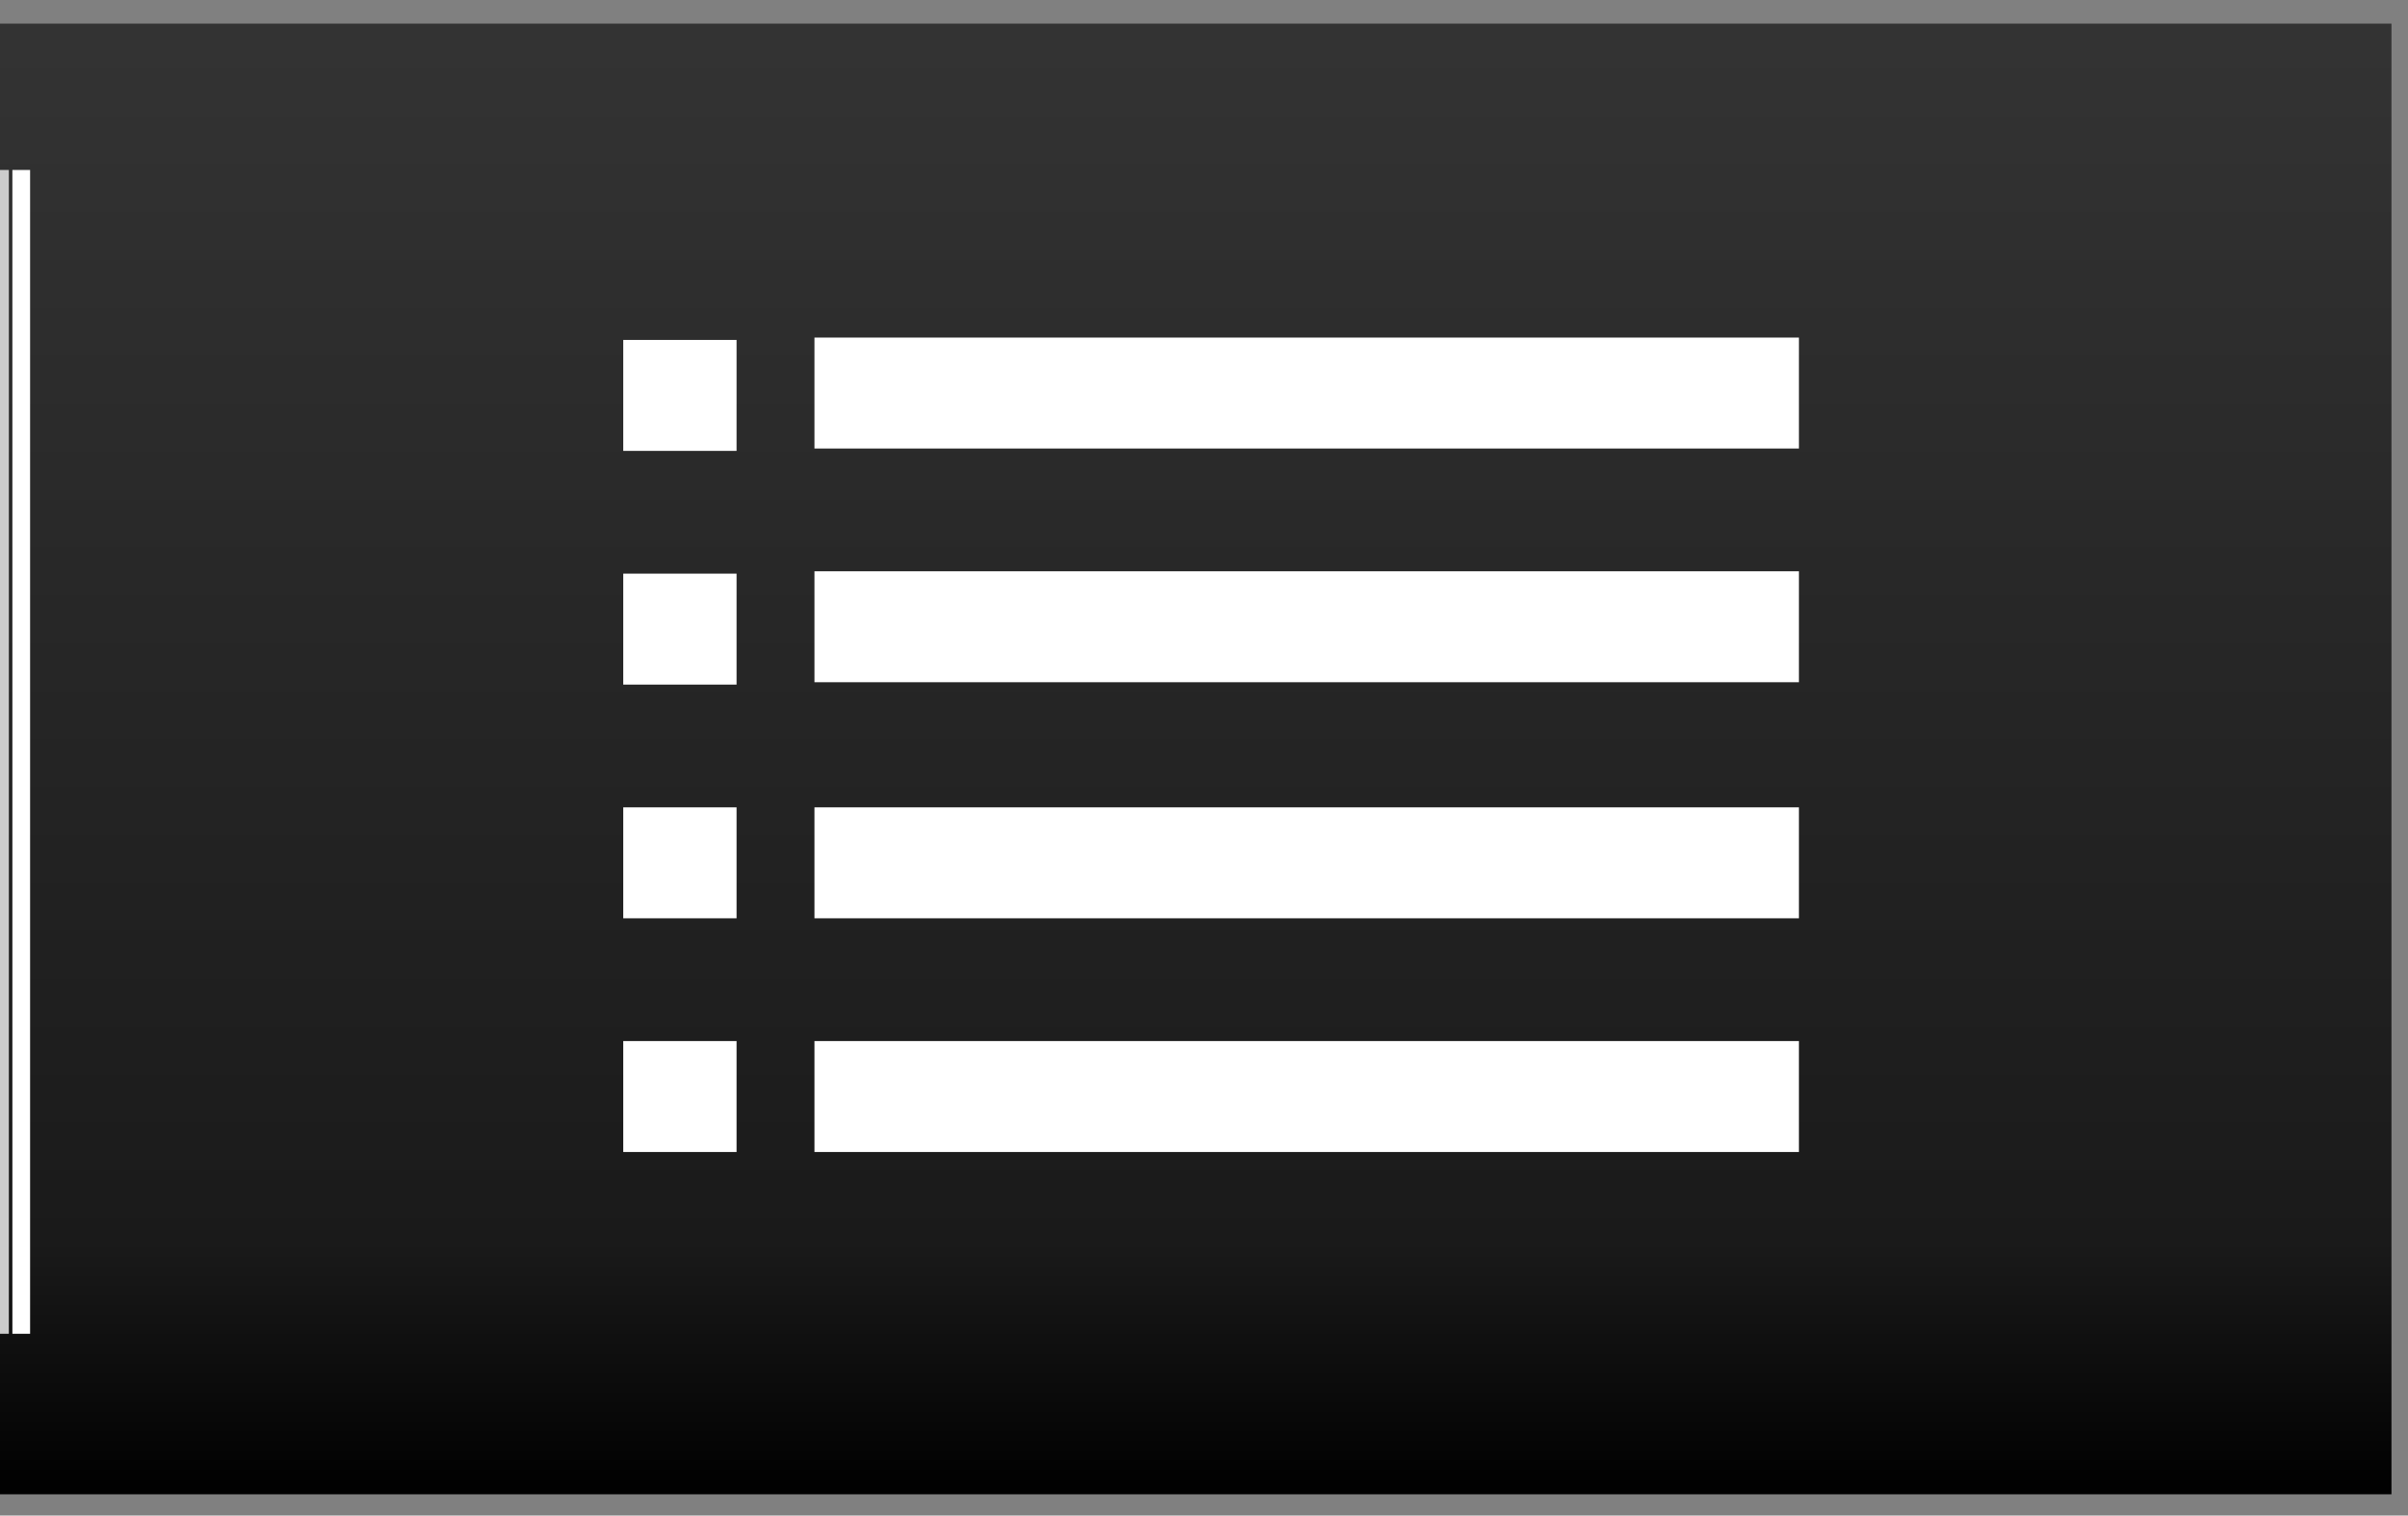 <?xml version="1.0" encoding="UTF-8"?>
<svg xmlns="http://www.w3.org/2000/svg" onmouseup="{ if(window.parent.document.onmouseup) window.parent.document.onmouseup(arguments[0]);}" xml:space="preserve" enable-background="new 0 0 102 64.2" viewBox="0 0 102 64.2" height="64.2px" width="102px" y="0px" x="0px" version="1.1" xmlns:xlink="http://www.w3.org/1999/xlink">
<g id="Playbar">
	<linearGradient id="SVGID_1_" gradientUnits="userSpaceOnUse" x1="-411.052" y1="63.309" x2="-411.052" y2="1.88">
		<stop offset="0" style="stop-color:#000000"/>
		<stop offset="0.174" style="stop-color:#1A1A1A"/>
		<stop offset="1" style="stop-color:#333333"/>
	</linearGradient>
	<rect x="-924" y="0.5" fill="url(#SVGID_1_)" stroke="#808080" stroke-miterlimit="10" width="1025.8" height="63.3"/>
	<g>
		<line fill="none" stroke="#FFFFFF" stroke-width="0.75" stroke-miterlimit="10" x1="0.9" y1="7.2" x2="0.9" y2="56.5"/>
		<line fill="none" stroke="#CCCCCC" stroke-width="0.75" stroke-miterlimit="10" x1="0" y1="7.2" x2="0" y2="56.5"/>
	</g>
	<g>
		<rect x="34.5" y="14.3" fill="#FFFFFF" width="41.7" height="4.7"/>
		<rect x="26.4" y="14.4" fill="#FFFFFF" width="4.8" height="4.7"/>
		<rect x="26.4" y="24.3" fill="#FFFFFF" width="4.8" height="4.7"/>
		<rect x="26.4" y="34.2" fill="#FFFFFF" width="4.8" height="4.7"/>
		<rect x="26.4" y="44.1" fill="#FFFFFF" width="4.8" height="4.7"/>
		<rect x="34.5" y="24.2" fill="#FFFFFF" width="41.7" height="4.7"/>
		<rect x="34.5" y="34.2" fill="#FFFFFF" width="41.7" height="4.7"/>
		<rect x="34.5" y="44.1" fill="#FFFFFF" width="41.7" height="4.7"/>
	</g>
</g>
<g id="Information_-_on">
</g>
</svg>